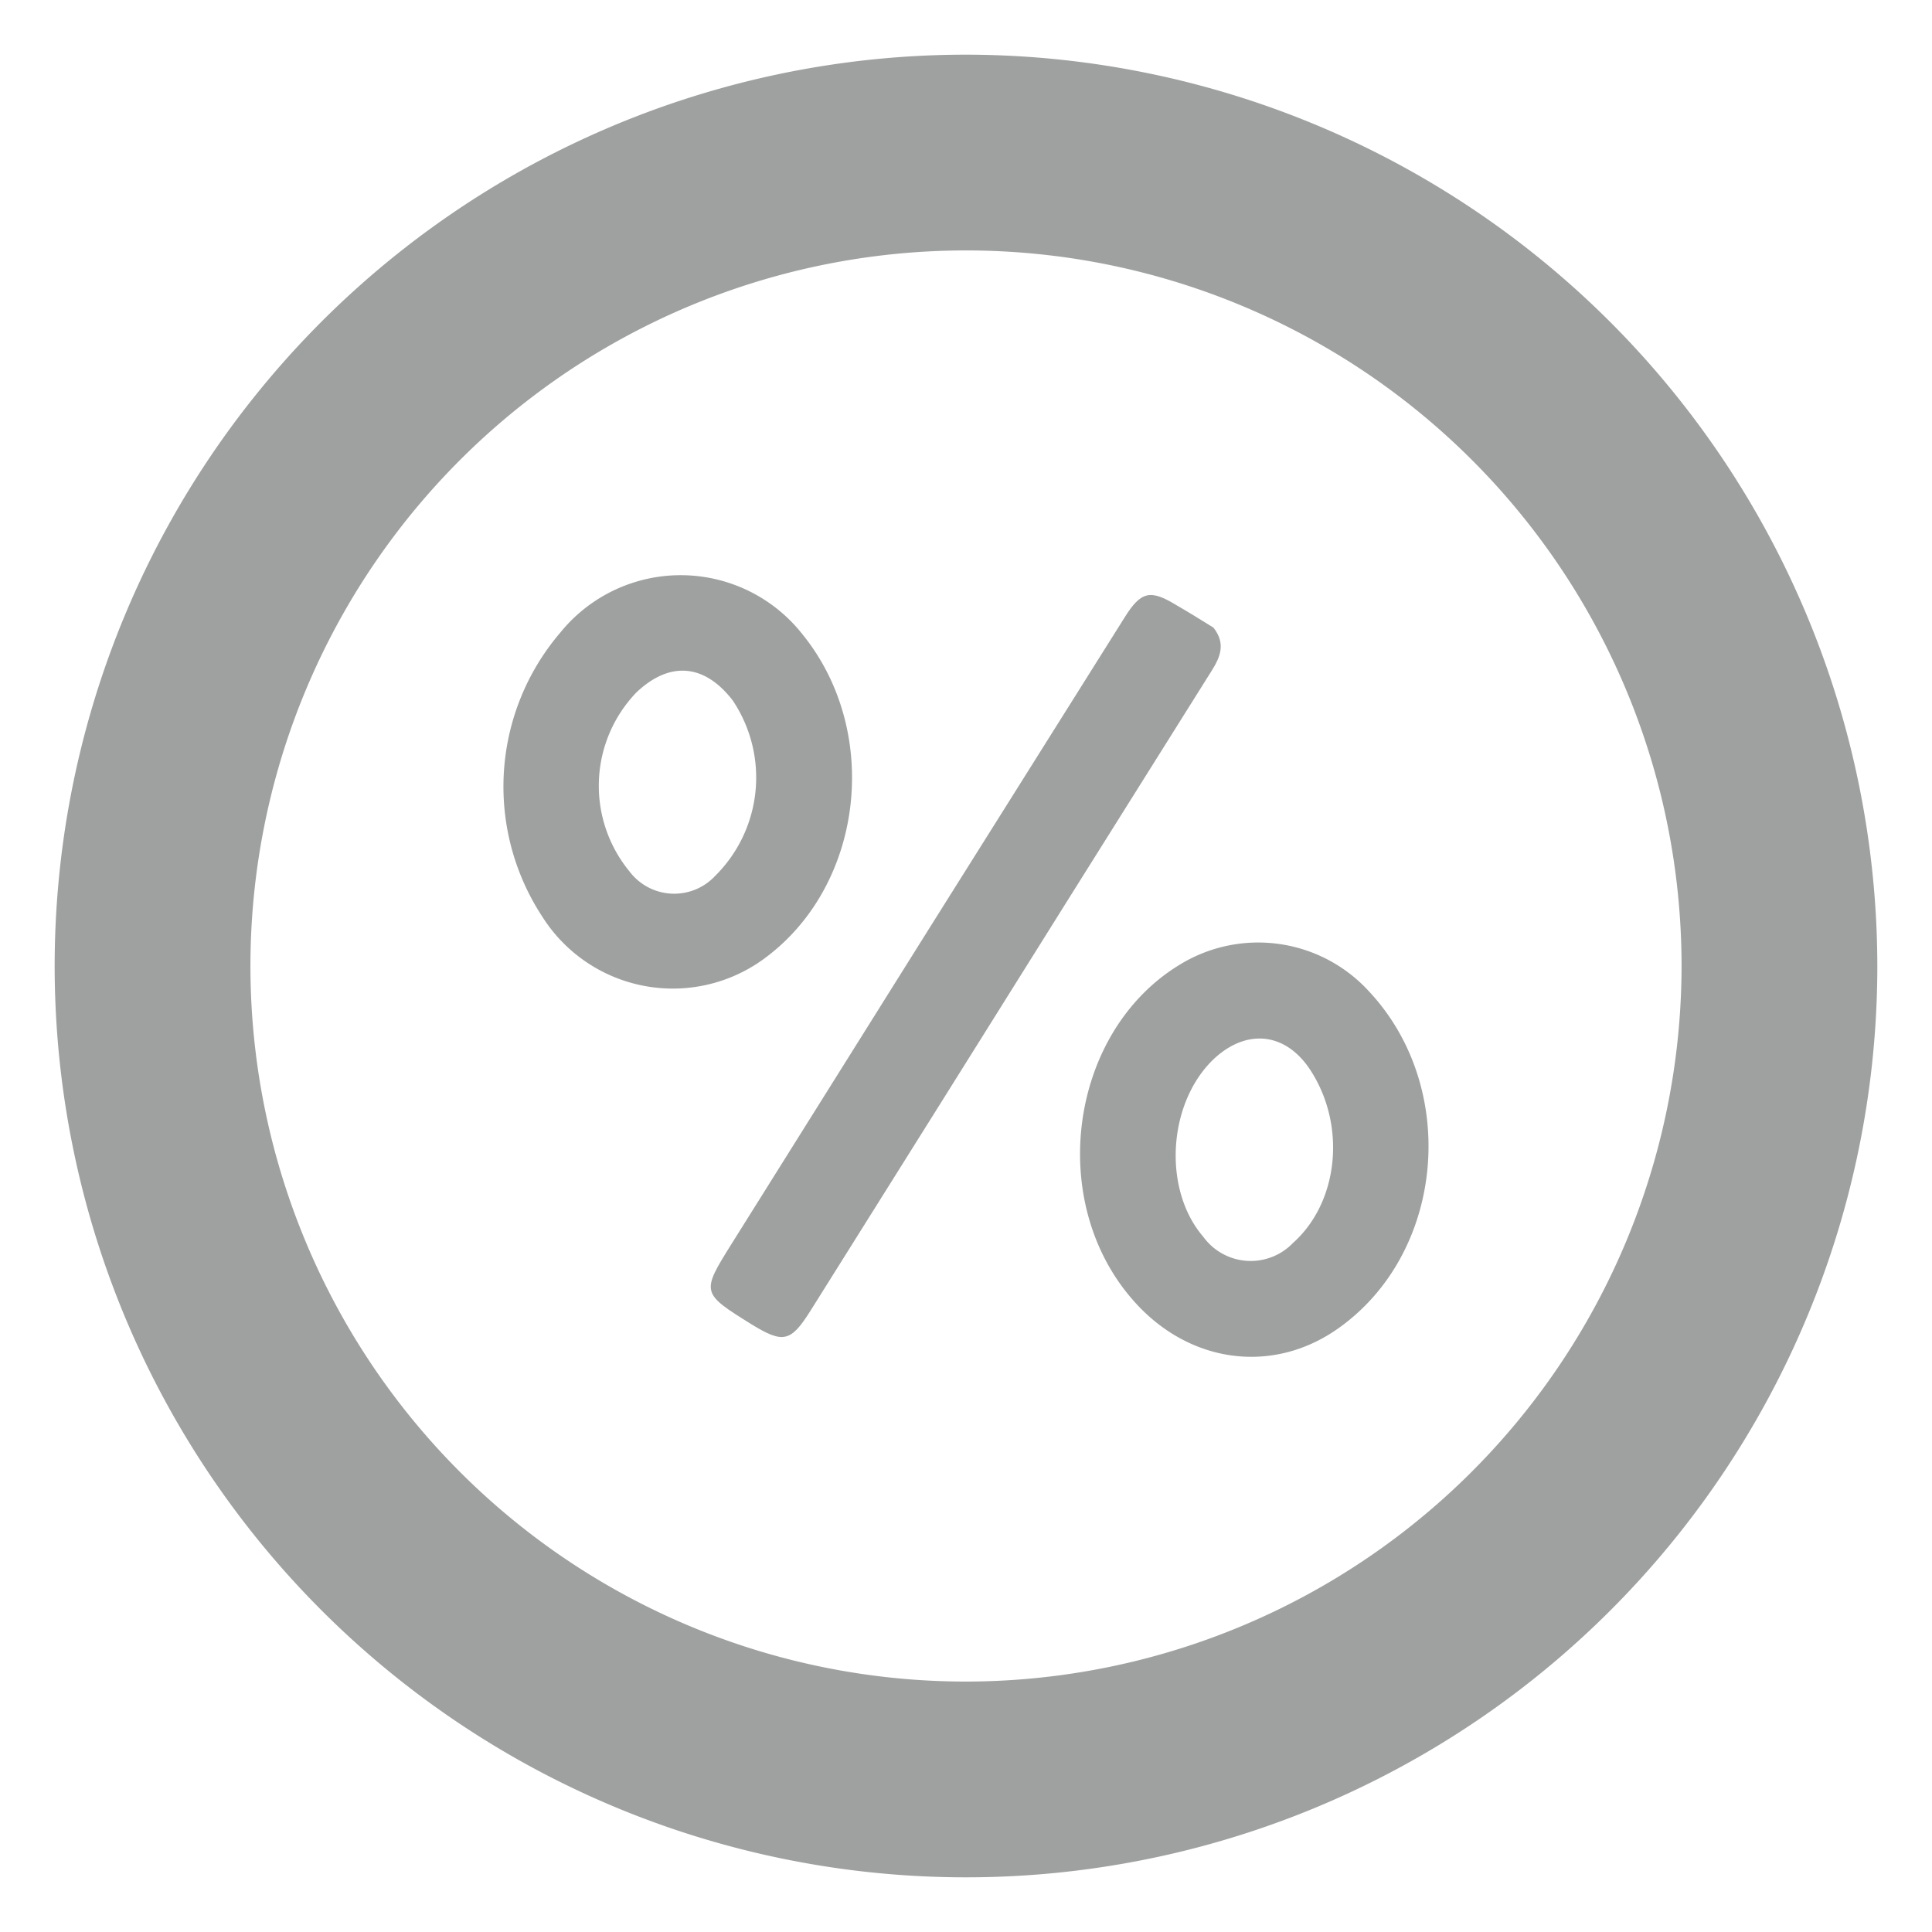 <?xml version="1.0" encoding="UTF-8" standalone="no"?> <svg id="Layer_1" data-name="Layer 1" xmlns="http://www.w3.org/2000/svg" viewBox="0 0 128 128"><defs><style>.cls-1{fill:#9fa0a0;}.cls-2{fill:#9fa0a0;}</style></defs><title>b</title><path class="cls-1" d="M53.159,42.016A10.267,10.267,0,0,0,37.118,41.915a15.702,15.702,0,0,0-1.198,18.802,10.23,10.23,0,0,0,14.524,2.929C57.186,58.886,58.481,48.578,53.159,42.016Zm-5.787,16.024a3.71,3.71,0,0,1-5.67-.31,8.929,8.929,0,0,1,.465-11.859c2.217-2.095,4.513-1.886,6.378.536A9.171,9.171,0,0,1,47.372,58.04Z"/><path class="cls-1" d="M80.391,41.58c-.774-.483-1.595-.99-2.447-1.485-1.732-1.057-2.349-.935-3.449.833Q61.462,61.644,48.485,82.383c-2.046,3.268-2.027,3.28,1.312,5.362,2.094,1.284,2.6,1.167,3.908-.919q8.62-13.734,17.216-27.476,4.672-7.447,9.356-14.914C80.846,43.536,81.227,42.629,80.391,41.58Z"/><path class="cls-1" d="M78.109,63.944c-7.245,4.442-8.804,15.622-3.055,22.18,3.662,4.207,9.248,4.974,13.606,1.886,7.057-4.982,8.041-15.911,2.045-22.322A9.938,9.938,0,0,0,78.109,63.944ZM85.66,82.353a3.883,3.883,0,0,1-5.938-.411c-2.753-3.193-2.338-9.047.826-11.901,2.2-1.944,4.735-1.567,6.319.935C89.209,74.655,88.66,79.683,85.66,82.353Z"/><path class="cls-2" d="M64,3.622a60.378,60.378,0,1,0,60.378,60.378A60.446,60.446,0,0,0,64,3.622Zm0,107.786a47.408,47.408,0,1,1,47.408-47.409A47.462,47.462,0,0,1,64,111.408Z"/></svg>
